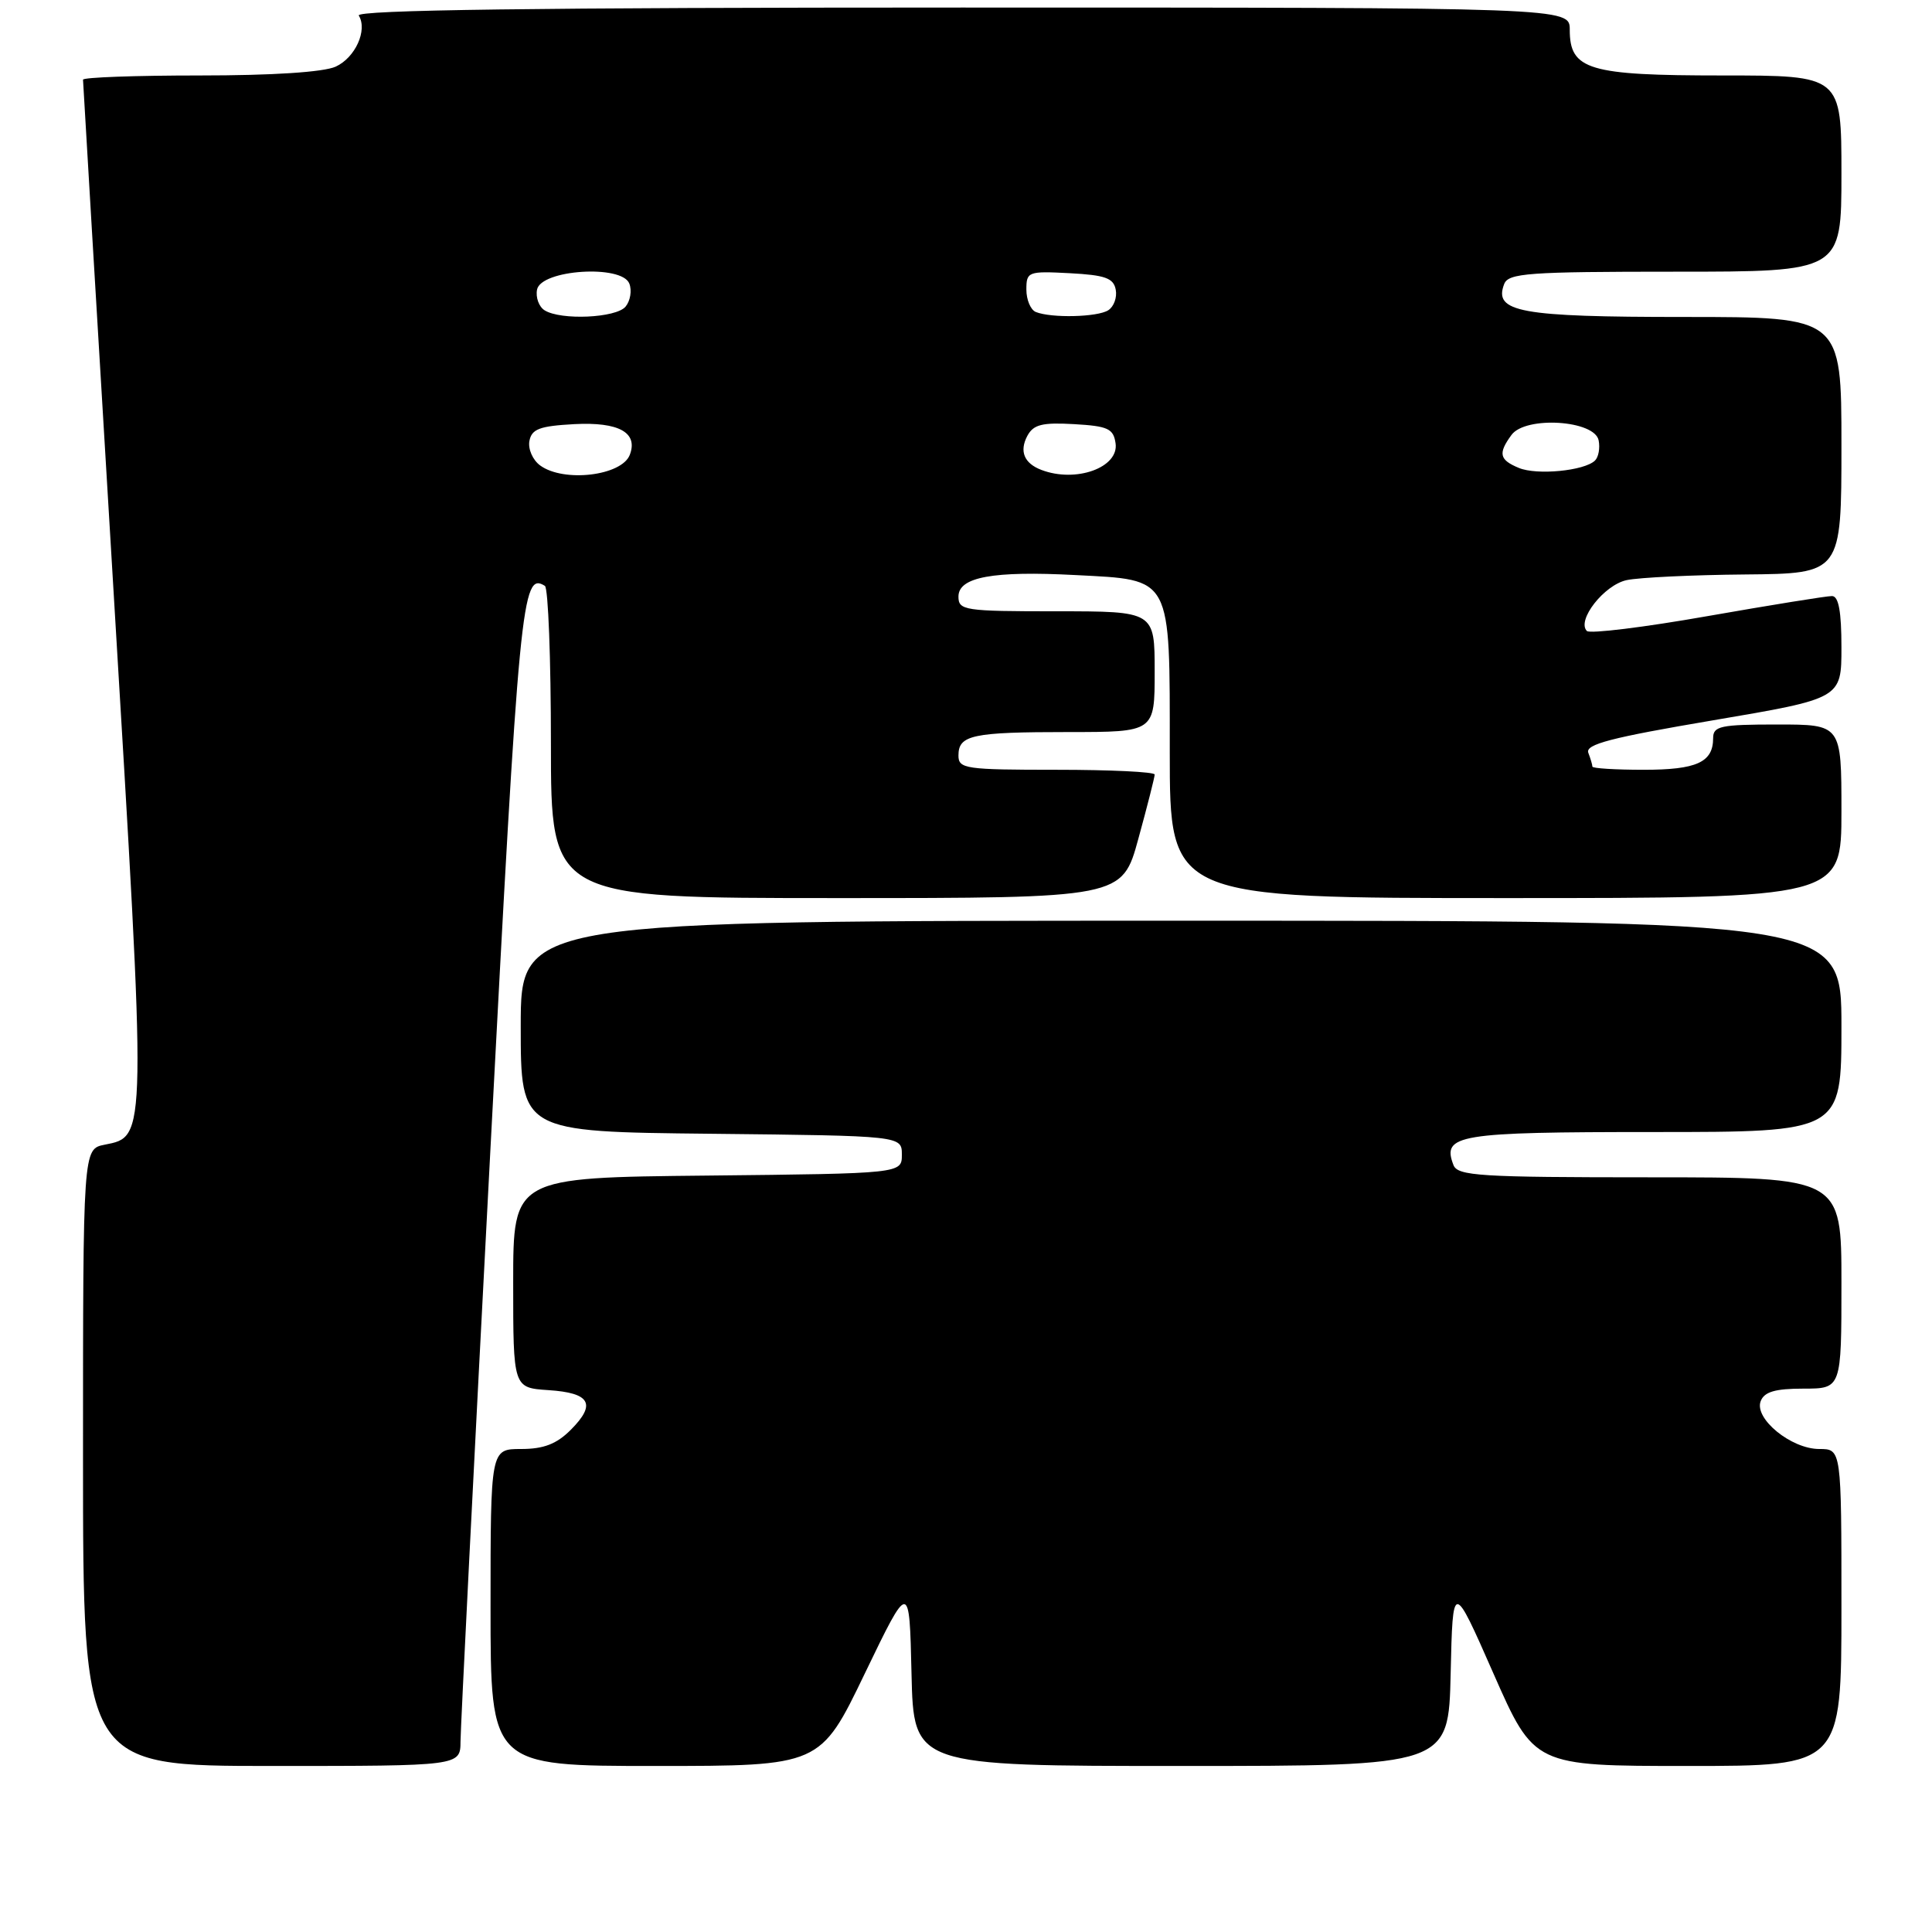 <?xml version="1.0" encoding="UTF-8" standalone="no"?>
<!DOCTYPE svg PUBLIC "-//W3C//DTD SVG 1.1//EN" "http://www.w3.org/Graphics/SVG/1.1/DTD/svg11.dtd" >
<svg xmlns="http://www.w3.org/2000/svg" xmlns:xlink="http://www.w3.org/1999/xlink" version="1.1" viewBox="0 0 256 256">
 <g >
 <path fill="currentColor"
d=" M 61.02 230.75 C 61.03 228.96 62.79 194.02 64.94 153.11 C 68.82 79.19 69.15 75.74 72.20 77.63 C 72.64 77.90 73.00 87.32 73.00 98.56 C 73.00 119.00 73.00 119.00 110.84 119.00 C 148.69 119.00 148.69 119.00 150.84 111.13 C 152.03 106.80 153.00 102.98 153.00 102.63 C 153.00 102.28 147.15 102.00 140.00 102.00 C 127.91 102.00 127.00 101.87 127.00 100.11 C 127.00 97.39 128.81 97.00 141.58 97.00 C 153.00 97.00 153.00 97.00 153.00 89.00 C 153.00 81.00 153.00 81.00 140.00 81.00 C 127.77 81.00 127.00 80.88 127.00 79.05 C 127.00 76.46 131.56 75.62 142.53 76.20 C 155.38 76.87 155.00 76.16 155.00 99.65 C 155.00 119.00 155.00 119.00 199.50 119.00 C 244.00 119.00 244.00 119.00 244.00 107.50 C 244.00 96.00 244.00 96.00 235.50 96.00 C 227.98 96.00 227.00 96.21 227.00 97.80 C 227.00 101.01 224.83 102.00 217.80 102.00 C 214.06 102.00 211.00 101.81 211.00 101.58 C 211.00 101.35 210.76 100.53 210.46 99.75 C 210.03 98.63 213.44 97.74 226.96 95.45 C 244.00 92.56 244.00 92.56 244.00 85.78 C 244.00 81.03 243.63 78.99 242.75 78.98 C 242.06 78.97 234.64 80.17 226.25 81.64 C 217.86 83.12 210.67 84.00 210.27 83.61 C 208.88 82.21 212.55 77.51 215.54 76.87 C 217.17 76.52 224.24 76.18 231.25 76.12 C 244.00 76.00 244.00 76.00 244.00 59.00 C 244.00 42.00 244.00 42.00 223.19 42.00 C 201.37 42.00 197.88 41.36 199.31 37.64 C 199.87 36.19 202.45 36.00 221.97 36.00 C 244.00 36.00 244.00 36.00 244.00 23.00 C 244.00 10.00 244.00 10.00 228.22 10.00 C 210.47 10.00 208.00 9.26 208.00 3.94 C 208.00 1.00 208.00 1.00 127.44 1.00 C 71.10 1.00 47.08 1.32 47.54 2.06 C 48.73 3.99 47.08 7.64 44.48 8.83 C 42.87 9.56 36.13 10.00 26.45 10.00 C 17.95 10.00 11.00 10.25 11.00 10.56 C 11.00 10.86 12.82 41.32 15.04 78.24 C 19.45 151.43 19.47 150.56 13.86 151.68 C 11.00 152.25 11.00 152.25 11.00 193.12 C 11.00 234.00 11.00 234.00 36.00 234.00 C 61.00 234.00 61.00 234.00 61.02 230.75 Z  M 114.59 221.75 C 120.50 209.50 120.50 209.50 120.78 221.75 C 121.06 234.00 121.06 234.00 156.50 234.00 C 191.94 234.00 191.94 234.00 192.22 221.75 C 192.50 209.50 192.50 209.50 197.89 221.75 C 203.29 234.00 203.29 234.00 223.64 234.00 C 244.00 234.00 244.00 234.00 244.00 213.00 C 244.00 192.00 244.00 192.00 241.06 192.00 C 237.34 192.00 232.41 187.97 233.30 185.66 C 233.78 184.42 235.21 184.00 238.97 184.00 C 244.00 184.00 244.00 184.00 244.00 170.00 C 244.00 156.00 244.00 156.00 218.61 156.00 C 196.08 156.00 193.14 155.82 192.59 154.37 C 191.04 150.34 193.09 150.00 219.12 150.00 C 244.00 150.00 244.00 150.00 244.00 136.00 C 244.00 122.00 244.00 122.00 156.50 122.00 C 69.00 122.00 69.00 122.00 69.00 135.98 C 69.00 149.97 69.00 149.97 94.25 150.23 C 119.50 150.50 119.50 150.50 119.50 153.00 C 119.50 155.50 119.50 155.50 93.75 155.77 C 68.00 156.03 68.00 156.03 68.00 169.96 C 68.00 183.89 68.00 183.89 72.67 184.20 C 78.23 184.56 79.05 186.04 75.62 189.47 C 73.75 191.34 72.04 192.00 69.05 192.00 C 65.00 192.00 65.00 192.00 65.00 213.00 C 65.00 234.00 65.00 234.00 86.84 234.00 C 108.69 234.00 108.69 234.00 114.59 221.75 Z  M 71.58 61.68 C 70.59 60.96 69.95 59.50 70.15 58.43 C 70.45 56.84 71.51 56.45 76.10 56.20 C 82.00 55.89 84.58 57.32 83.45 60.27 C 82.38 63.05 74.70 63.96 71.58 61.68 Z  M 138.00 62.27 C 135.70 61.40 135.04 59.80 136.13 57.75 C 136.94 56.25 138.09 55.96 142.31 56.20 C 146.82 56.46 147.54 56.79 147.82 58.75 C 148.27 61.96 142.56 64.01 138.00 62.27 Z  M 201.25 62.00 C 198.67 60.93 198.48 60.09 200.28 57.63 C 202.14 55.09 211.32 55.67 211.83 58.36 C 212.03 59.38 211.81 60.58 211.34 61.03 C 209.93 62.39 203.64 63.00 201.25 62.00 Z  M 72.15 41.11 C 71.41 40.64 70.96 39.41 71.16 38.38 C 71.67 35.72 82.41 35.02 83.39 37.58 C 83.75 38.50 83.52 39.87 82.89 40.63 C 81.64 42.14 74.29 42.47 72.15 41.11 Z  M 137.25 41.34 C 136.56 41.06 136.00 39.72 136.00 38.37 C 136.00 36.00 136.22 35.91 141.74 36.20 C 146.43 36.45 147.55 36.84 147.84 38.38 C 148.04 39.41 147.59 40.64 146.85 41.11 C 145.41 42.03 139.31 42.17 137.25 41.34 Z "/>
</g>
</svg>